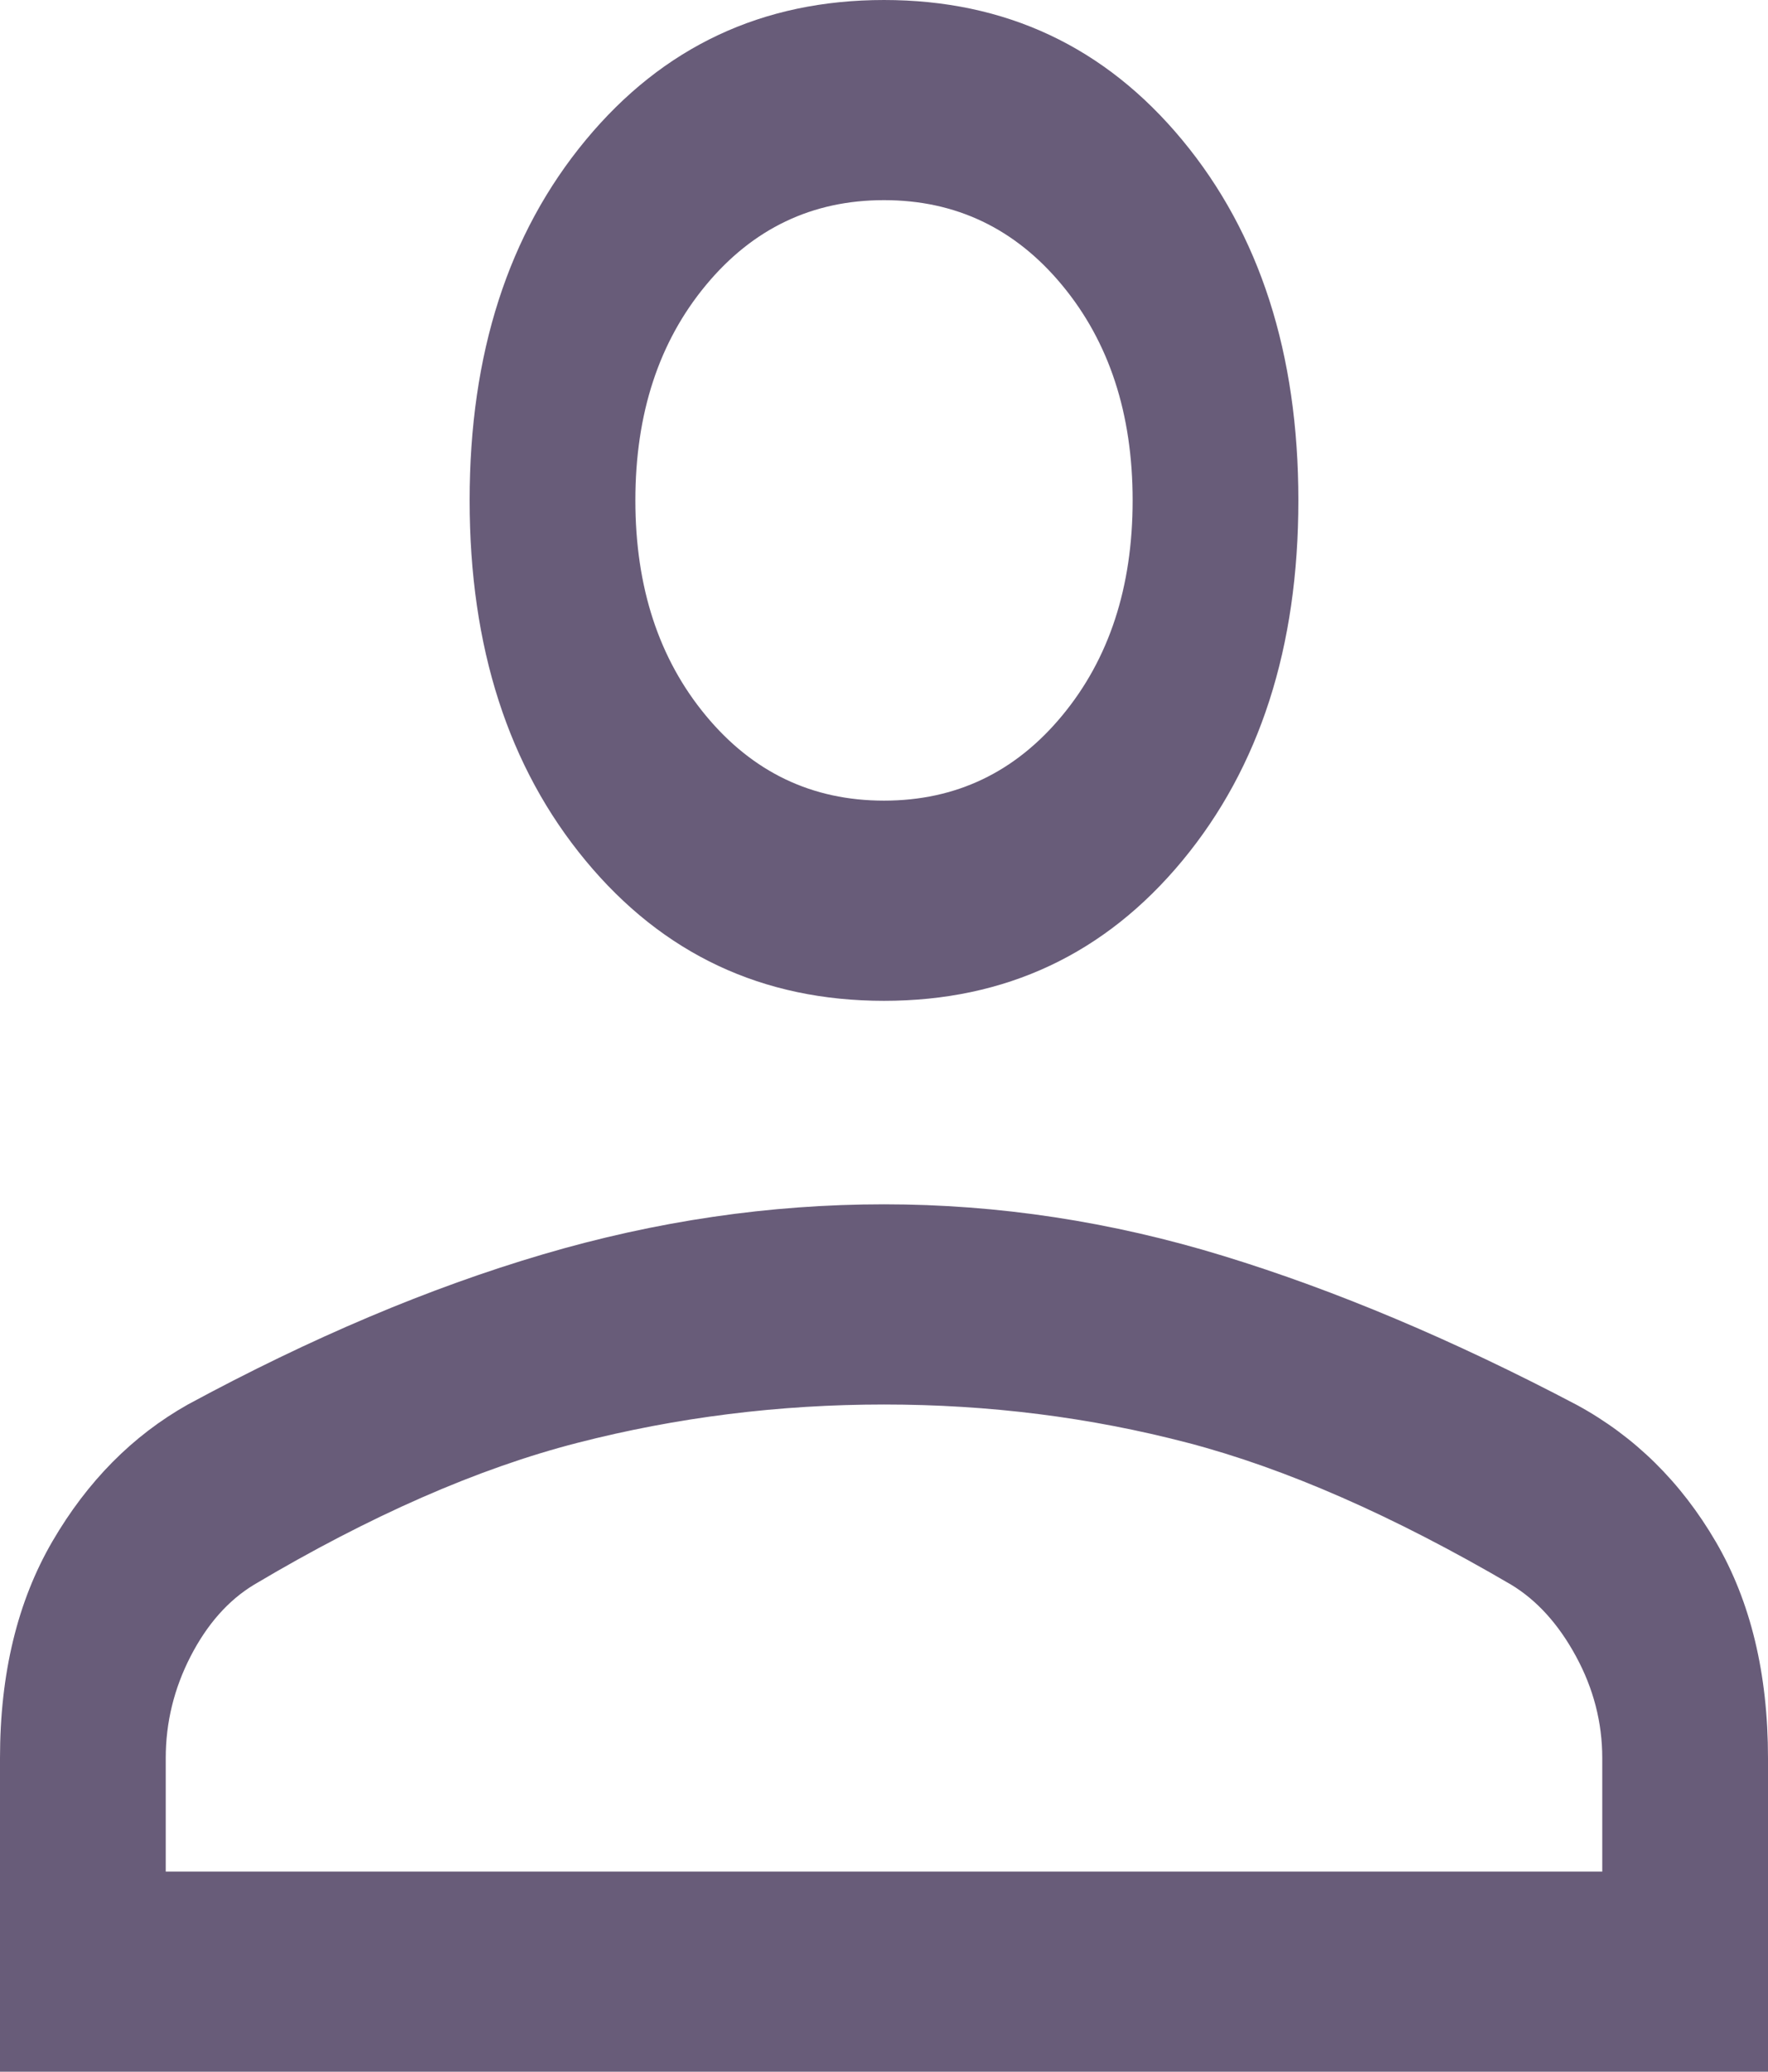 <svg width="35" height="41" viewBox="0 0 35 41" fill="none" xmlns="http://www.w3.org/2000/svg">
<path d="M17.5 19.807C15.094 19.807 13.125 18.882 11.594 17.034C10.062 15.185 9.297 12.808 9.297 9.903C9.297 6.998 10.062 4.622 11.594 2.773C13.125 0.924 15.094 0 17.5 0C19.906 0 21.875 0.924 23.406 2.773C24.938 4.622 25.703 6.998 25.703 9.903C25.703 12.808 24.938 15.185 23.406 17.034C21.875 18.882 19.906 19.807 17.5 19.807ZM0 41V34.794C0 33.121 0.346 31.691 1.039 30.502C1.732 29.314 2.625 28.412 3.719 27.796C6.161 26.475 8.504 25.485 10.746 24.825C12.988 24.164 15.24 23.834 17.5 23.834C19.76 23.834 22.003 24.175 24.227 24.858C26.451 25.54 28.782 26.523 31.222 27.808C32.363 28.43 33.278 29.332 33.967 30.513C34.656 31.694 35 33.121 35 34.794V41H0ZM3.281 37.039H31.719V34.794C31.719 34.09 31.546 33.418 31.199 32.78C30.853 32.142 30.424 31.669 29.914 31.361C27.581 29.996 25.448 29.061 23.516 28.555C21.583 28.049 19.578 27.796 17.5 27.796C15.422 27.796 13.398 28.049 11.43 28.555C9.461 29.061 7.328 29.996 5.031 31.361C4.521 31.669 4.102 32.142 3.773 32.78C3.445 33.418 3.281 34.09 3.281 34.794V37.039ZM17.5 15.845C18.922 15.845 20.098 15.284 21.027 14.162C21.957 13.04 22.422 11.62 22.422 9.903C22.422 8.187 21.957 6.767 21.027 5.645C20.098 4.523 18.922 3.961 17.5 3.961C16.078 3.961 14.902 4.523 13.973 5.645C13.043 6.767 12.578 8.187 12.578 9.903C12.578 11.62 13.043 13.04 13.973 14.162C14.902 15.284 16.078 15.845 17.5 15.845Z" fill="#685C79"/>
</svg>
